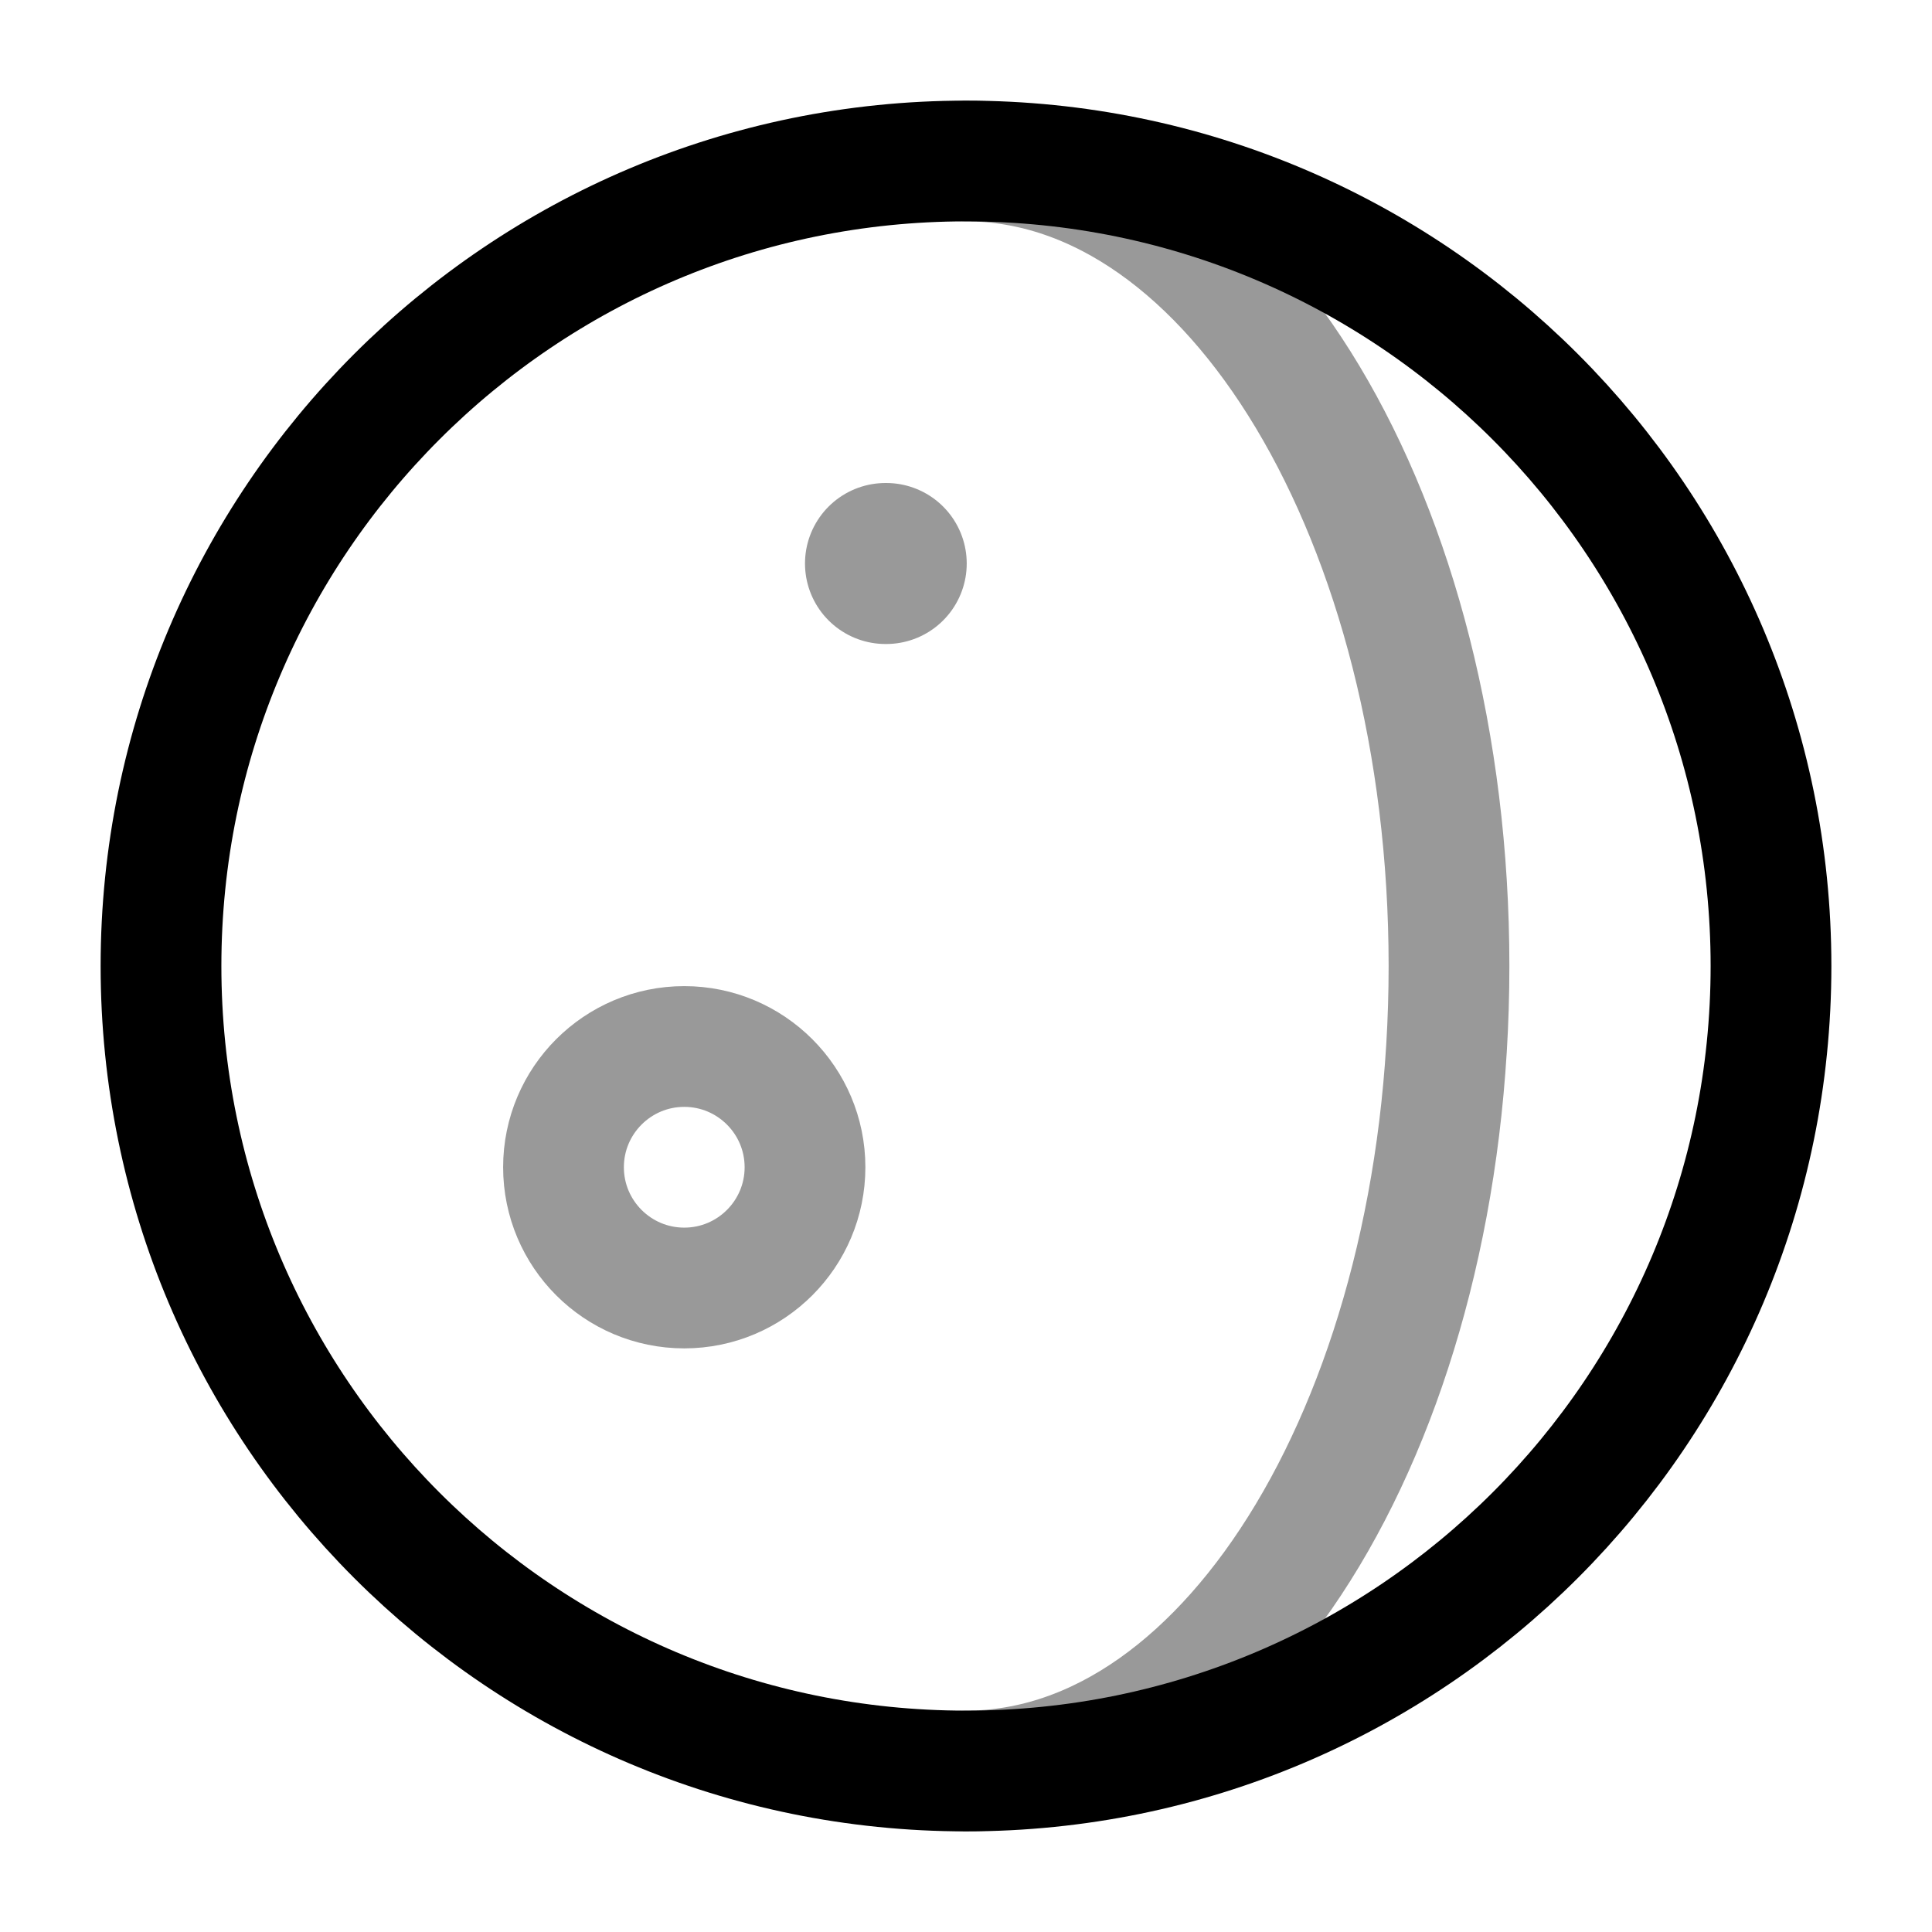 <svg width="24" height="24" viewBox="0 0 24 24" fill="none" xmlns="http://www.w3.org/2000/svg">
<path d="M22 12C22 17.523 17.523 22 12 22C6.477 22 2 17.523 2 12C2 6.477 6.477 2 12 2C17.523 2 22 6.477 22 12Z" stroke="currentColor" stroke-width="1.5" stroke-linecap="round"/>
<path opacity="0.4" d="M12 22C15.314 22 18 17.523 18 12C18 6.477 15.314 2 12 2" stroke="currentColor" stroke-width="1.5" stroke-linecap="round"/>
<path opacity="0.4" d="M11 7H11.009" stroke="currentColor" stroke-width="2" stroke-linecap="round" stroke-linejoin="round"/>
<path opacity="0.4" d="M10 14.5C10 15.328 9.328 16 8.5 16C7.672 16 7 15.328 7 14.5C7 13.672 7.672 13 8.5 13C9.328 13 10 13.672 10 14.5Z" stroke="currentColor" stroke-width="1.5" stroke-linecap="round"/>
</svg>
